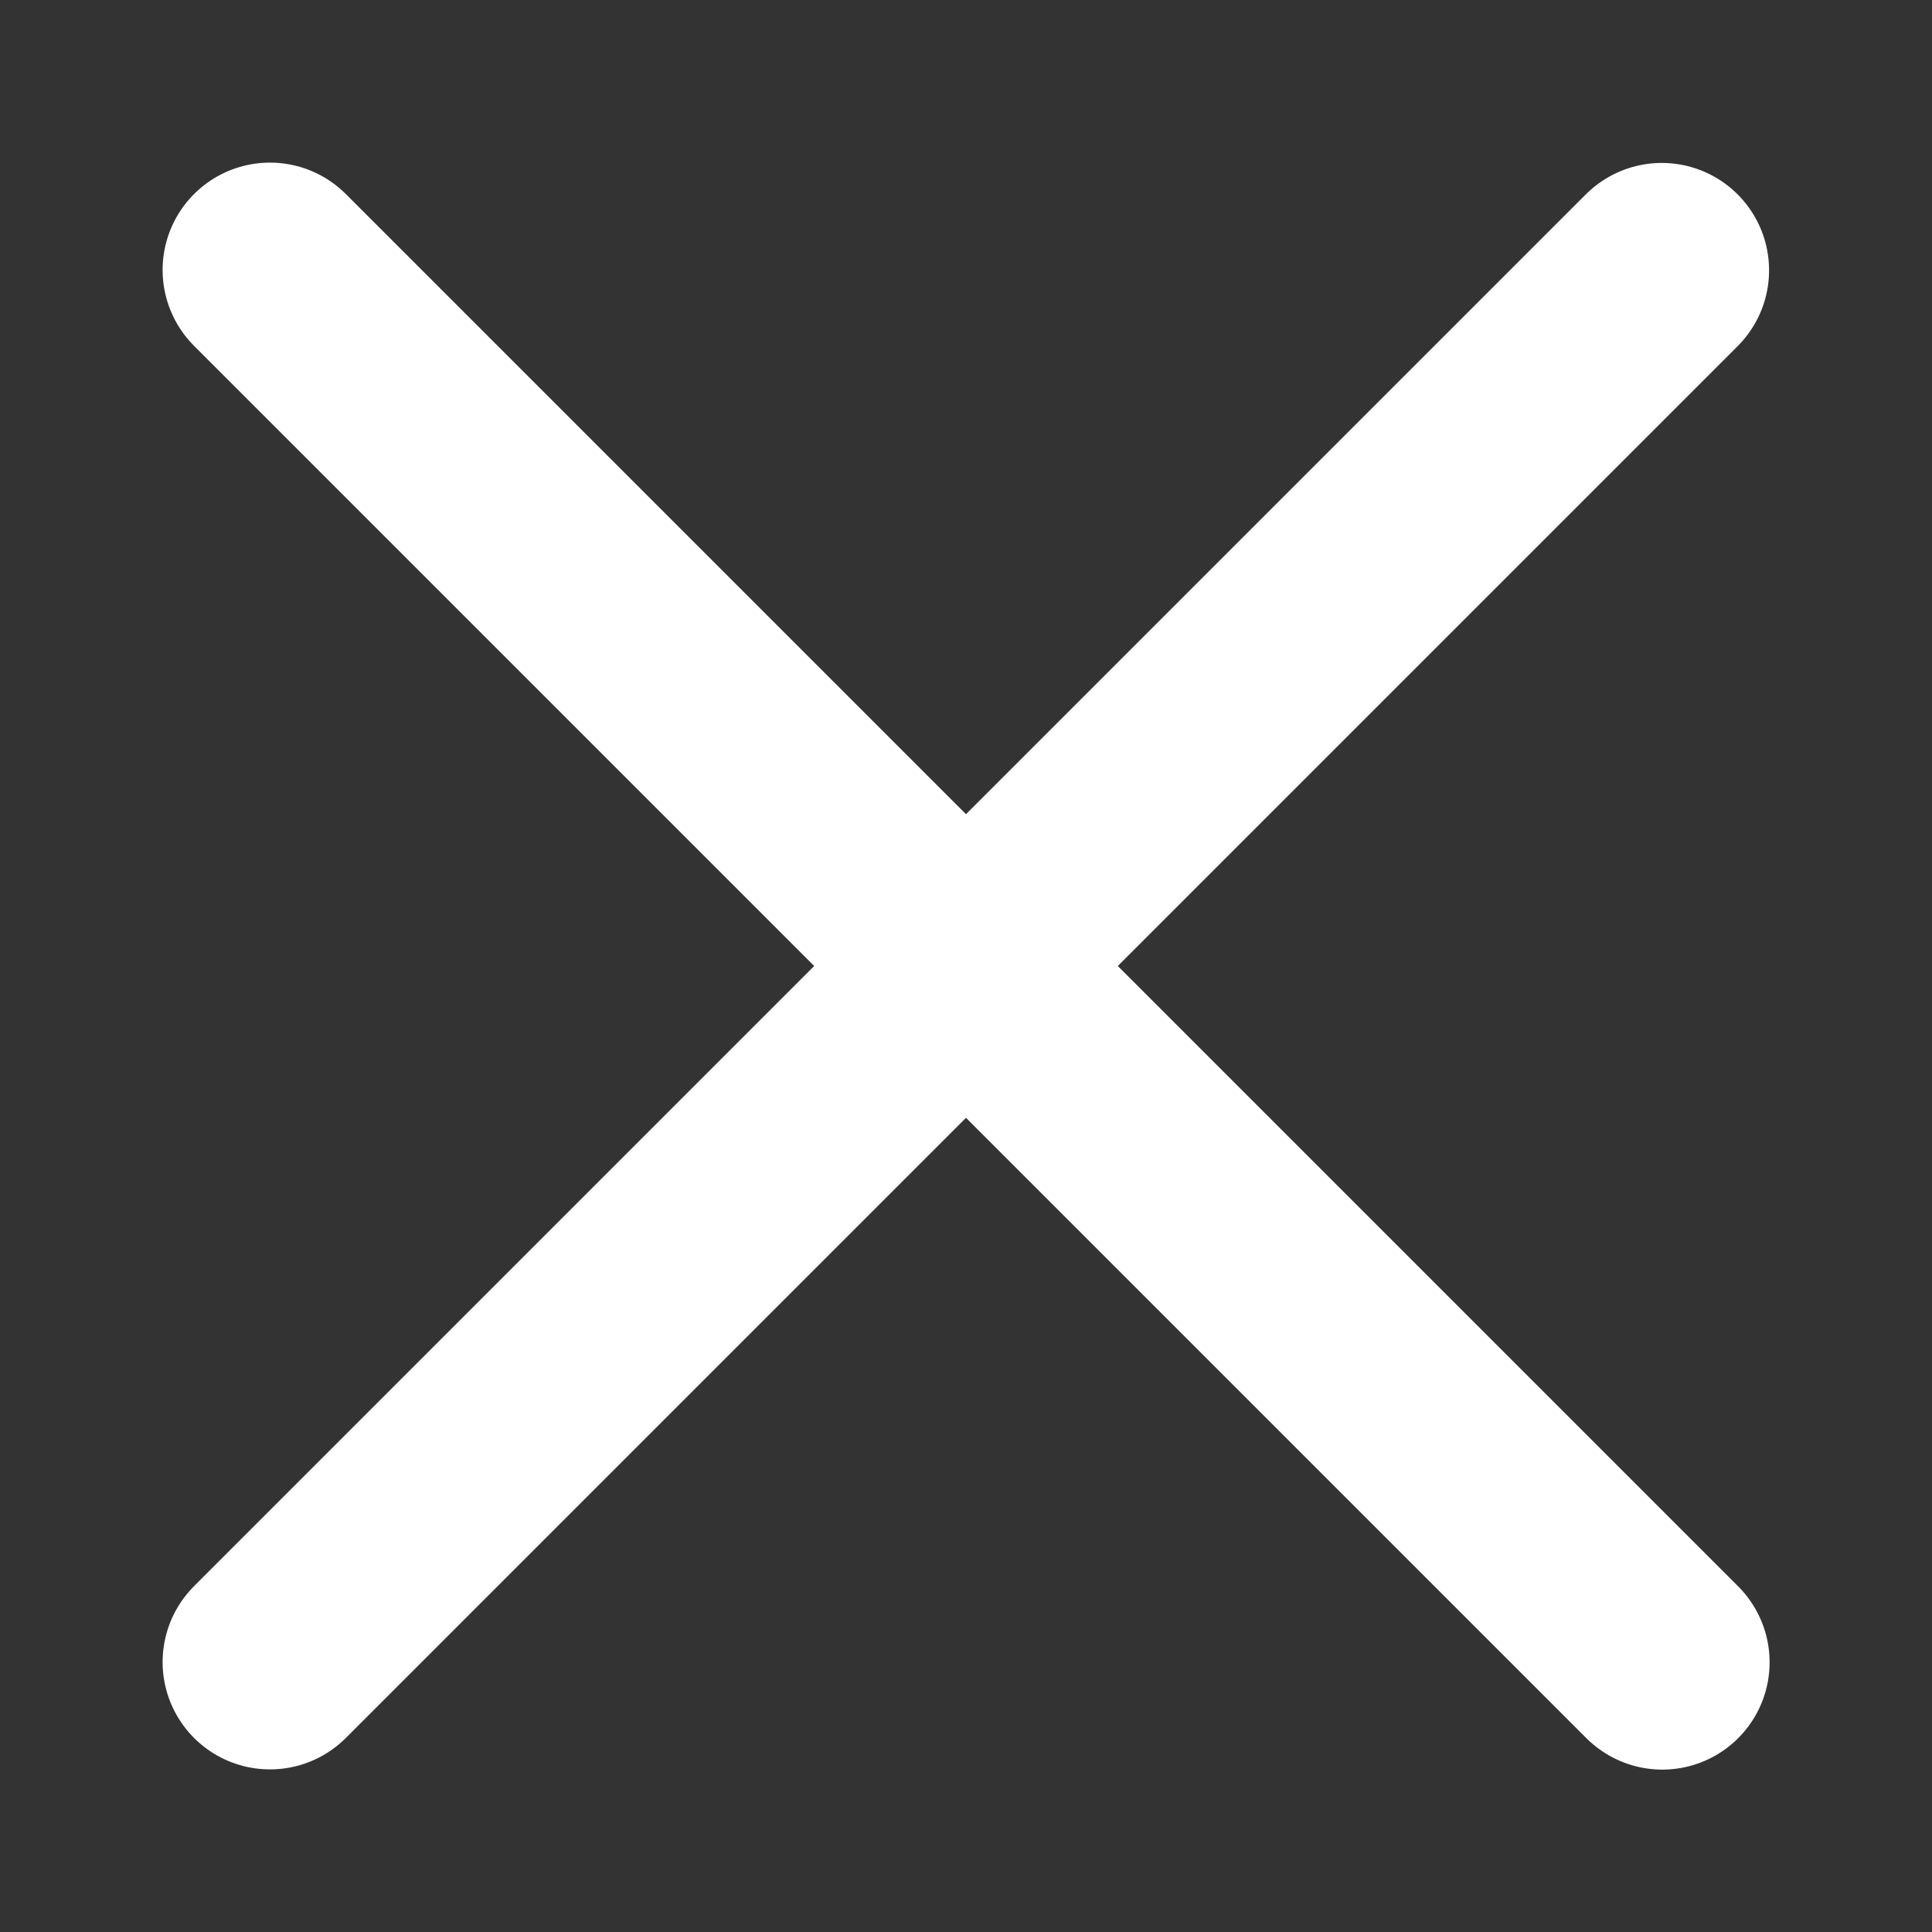 <svg width="18" height="18" viewBox="0 0 18 18" fill="none" xmlns="http://www.w3.org/2000/svg">
<rect x="0" y="0" width="18" height="18" fill="#333333" stroke="none"/>
<path d="M15.482 2.518L9 9L2.515 15.485" stroke="white" stroke-width="2" stroke-linecap="round" stroke-linejoin="round"/>
<path d="M15.487 15.487L2.515 2.515" stroke="white" stroke-width="2" stroke-linecap="round" stroke-linejoin="round"/>
</svg>
